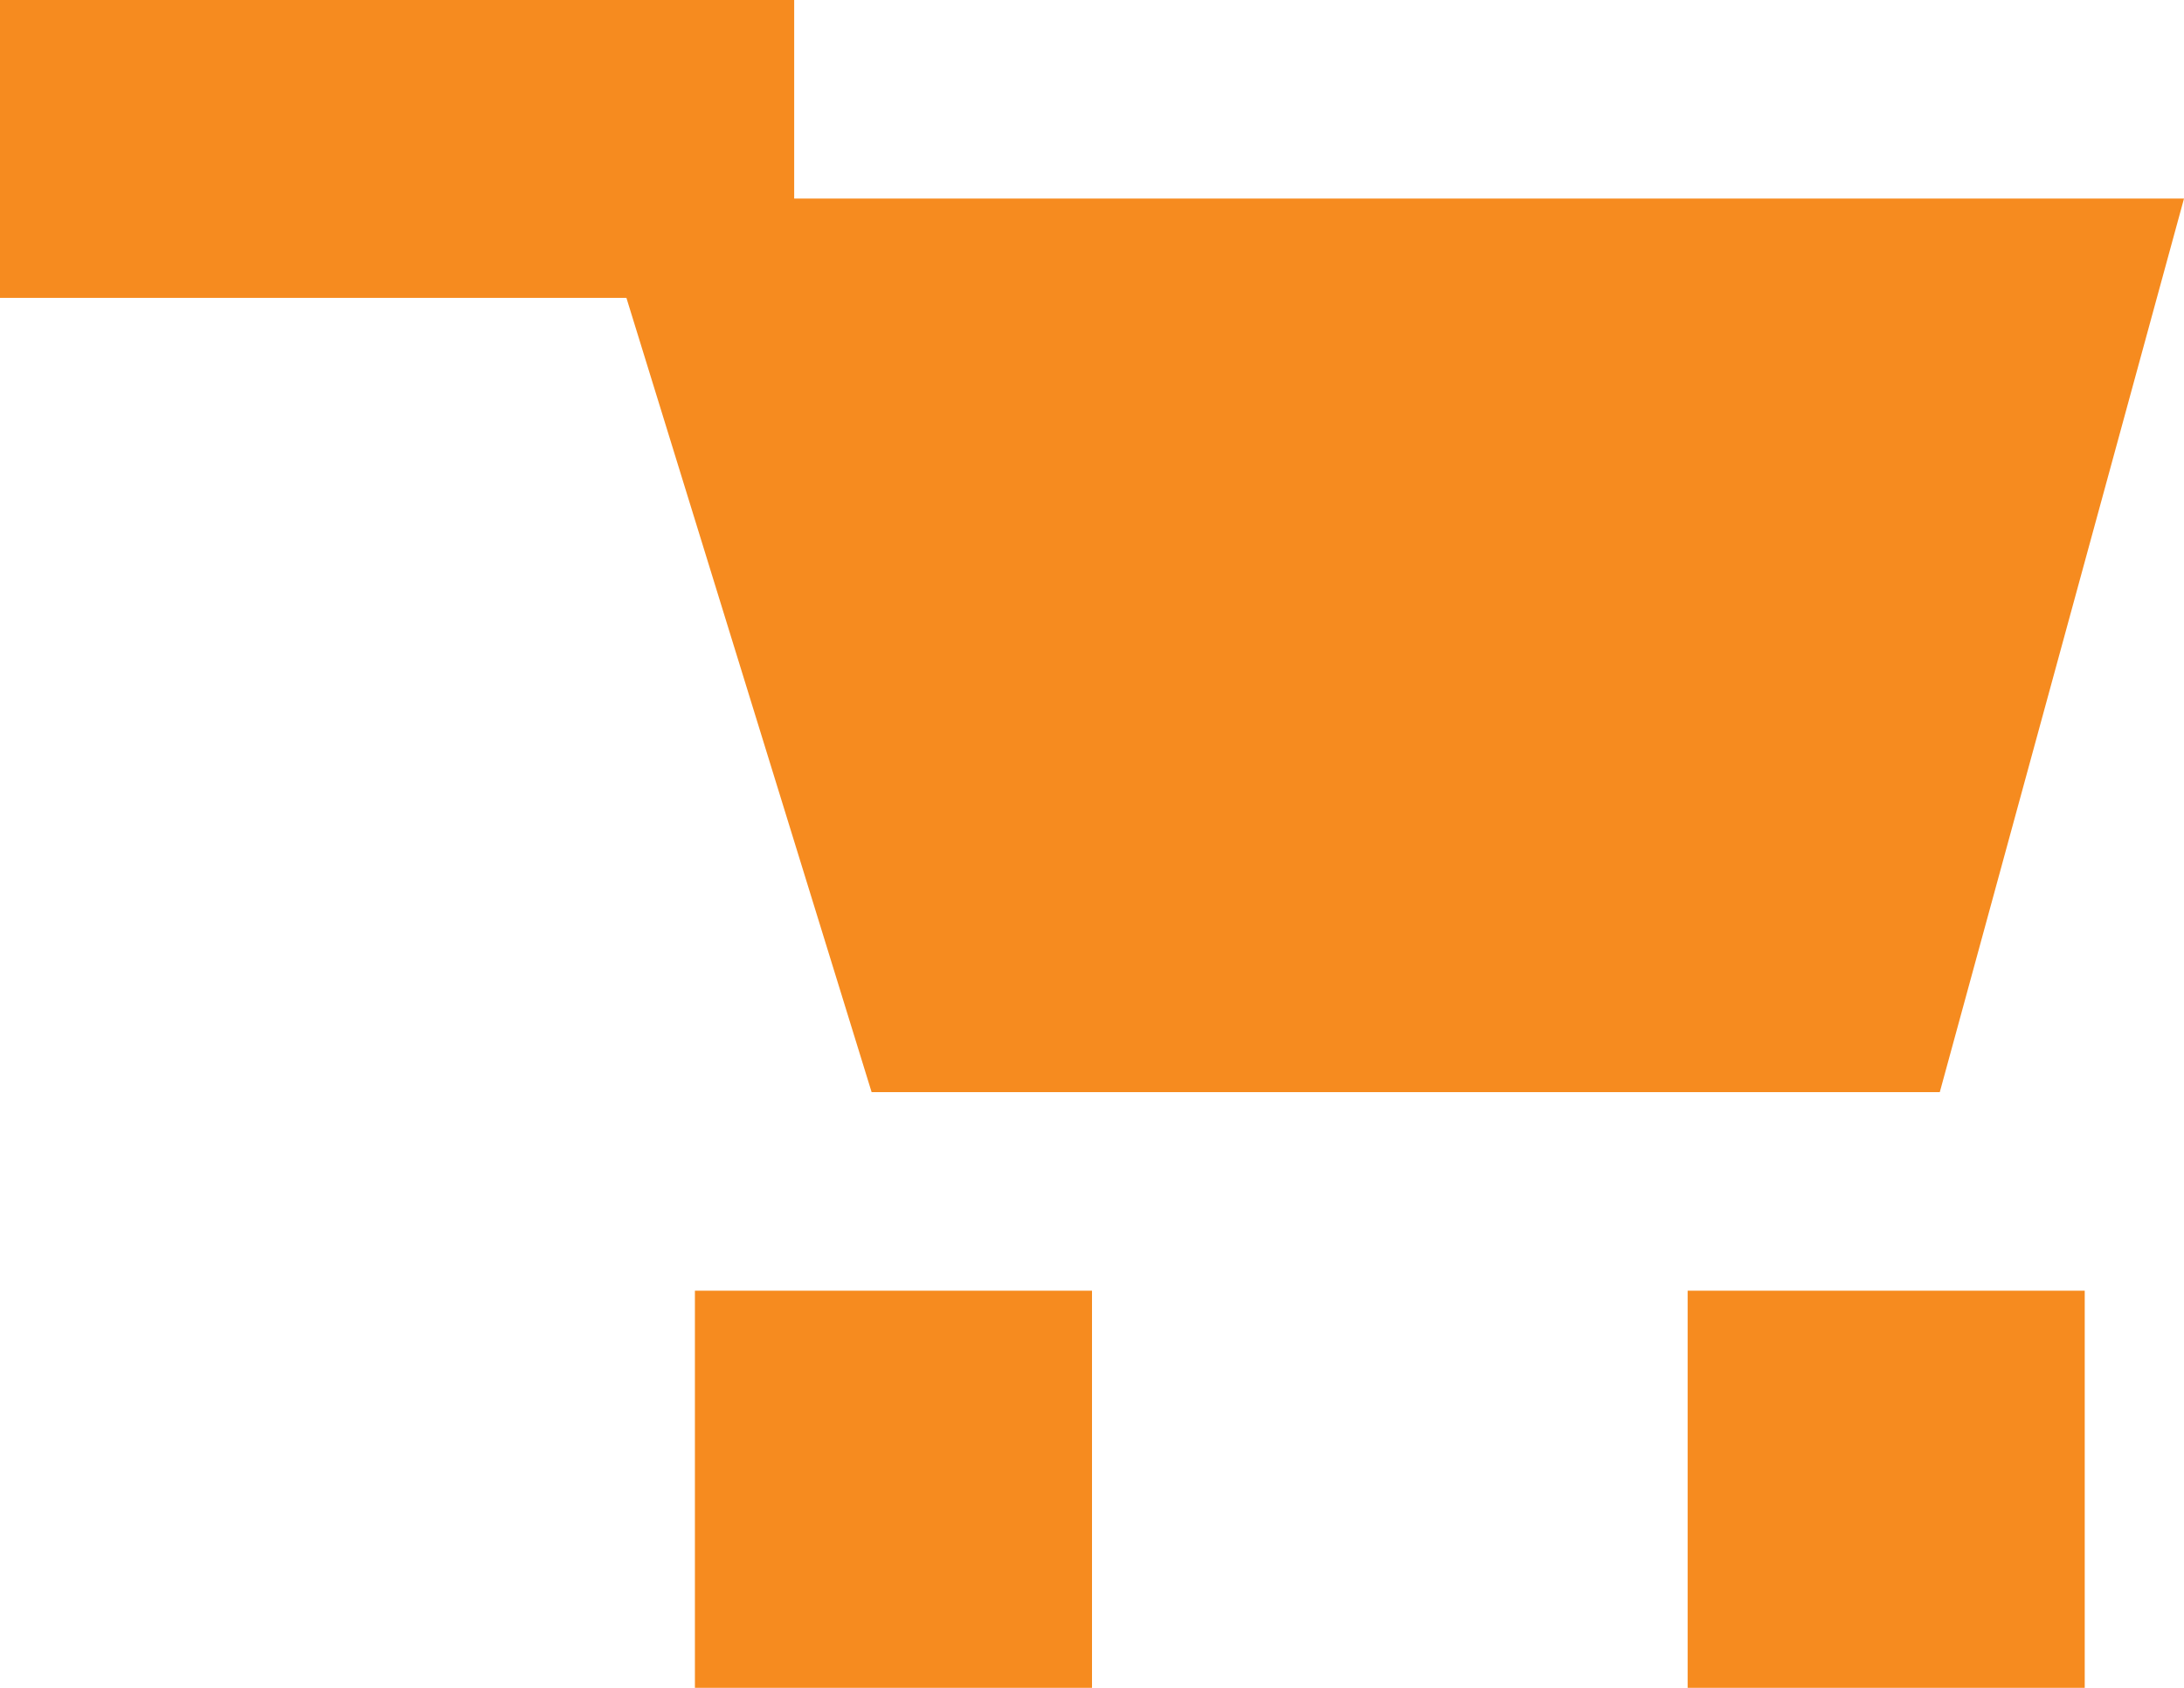 <svg xmlns="http://www.w3.org/2000/svg" viewBox="0 0 22 17"><defs><style>.cls-1{fill:#f68b1f;}</style></defs><title>Recurso 2</title><g id="Capa_2" data-name="Capa 2"><g id="Layer_2" data-name="Layer 2"><polygon class="cls-1" points="8.78 11 19.54 11 22 2 8 2 8 0 0 0 0 3 6.31 3 8.78 11"/><rect class="cls-1" x="7" y="13" width="4" height="4"/><rect class="cls-1" x="17" y="13" width="4" height="4"/></g></g></svg>